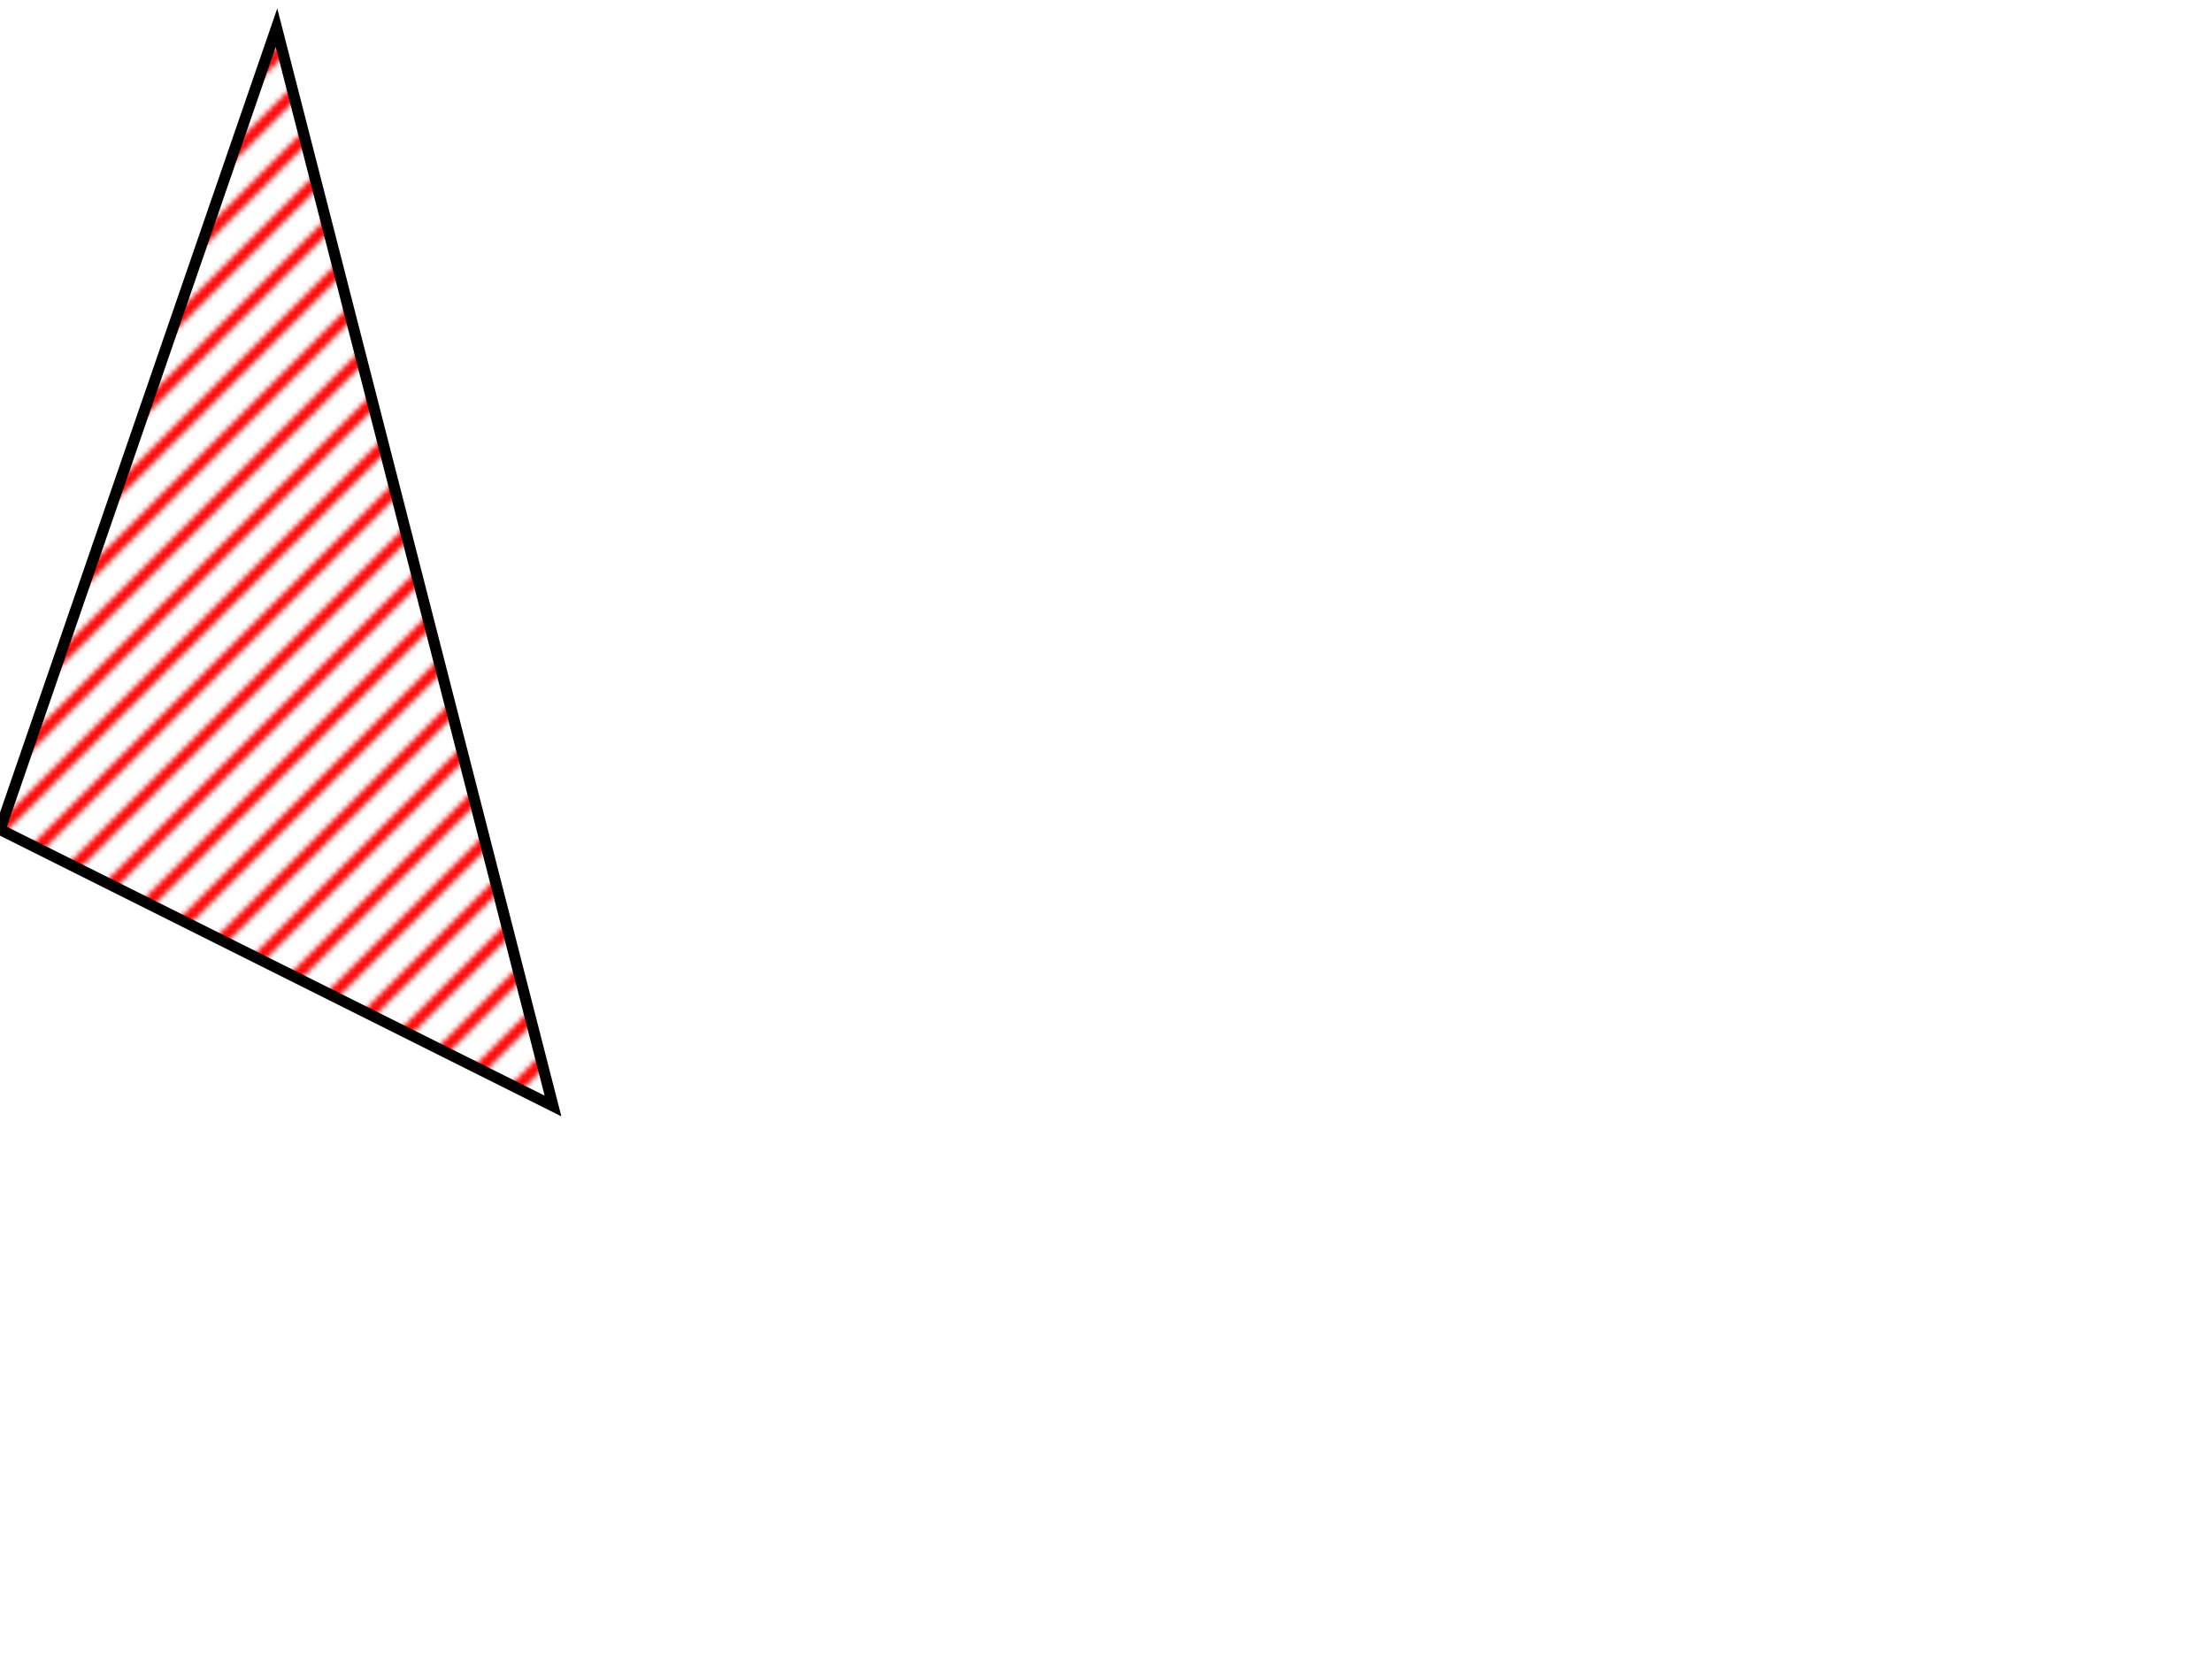 <svg width="400" height="300" xmlns="http://www.w3.org/2000/svg">
  <defs>
    <!-- Define a pattern for the hatching -->
    <pattern id="hatch" width="10" height="10" patternUnits="userSpaceOnUse" >
      <path d="M-1,1 l2,-2 M0,10 l10,-10 M9,11 l2,-2"  stroke="red" stroke-width="2" />
    </pattern>
  </defs>

  <polygon points="50,5 100,200 0,150" fill="url(#hatch)" stroke="black" stroke-width="2"/>
</svg>